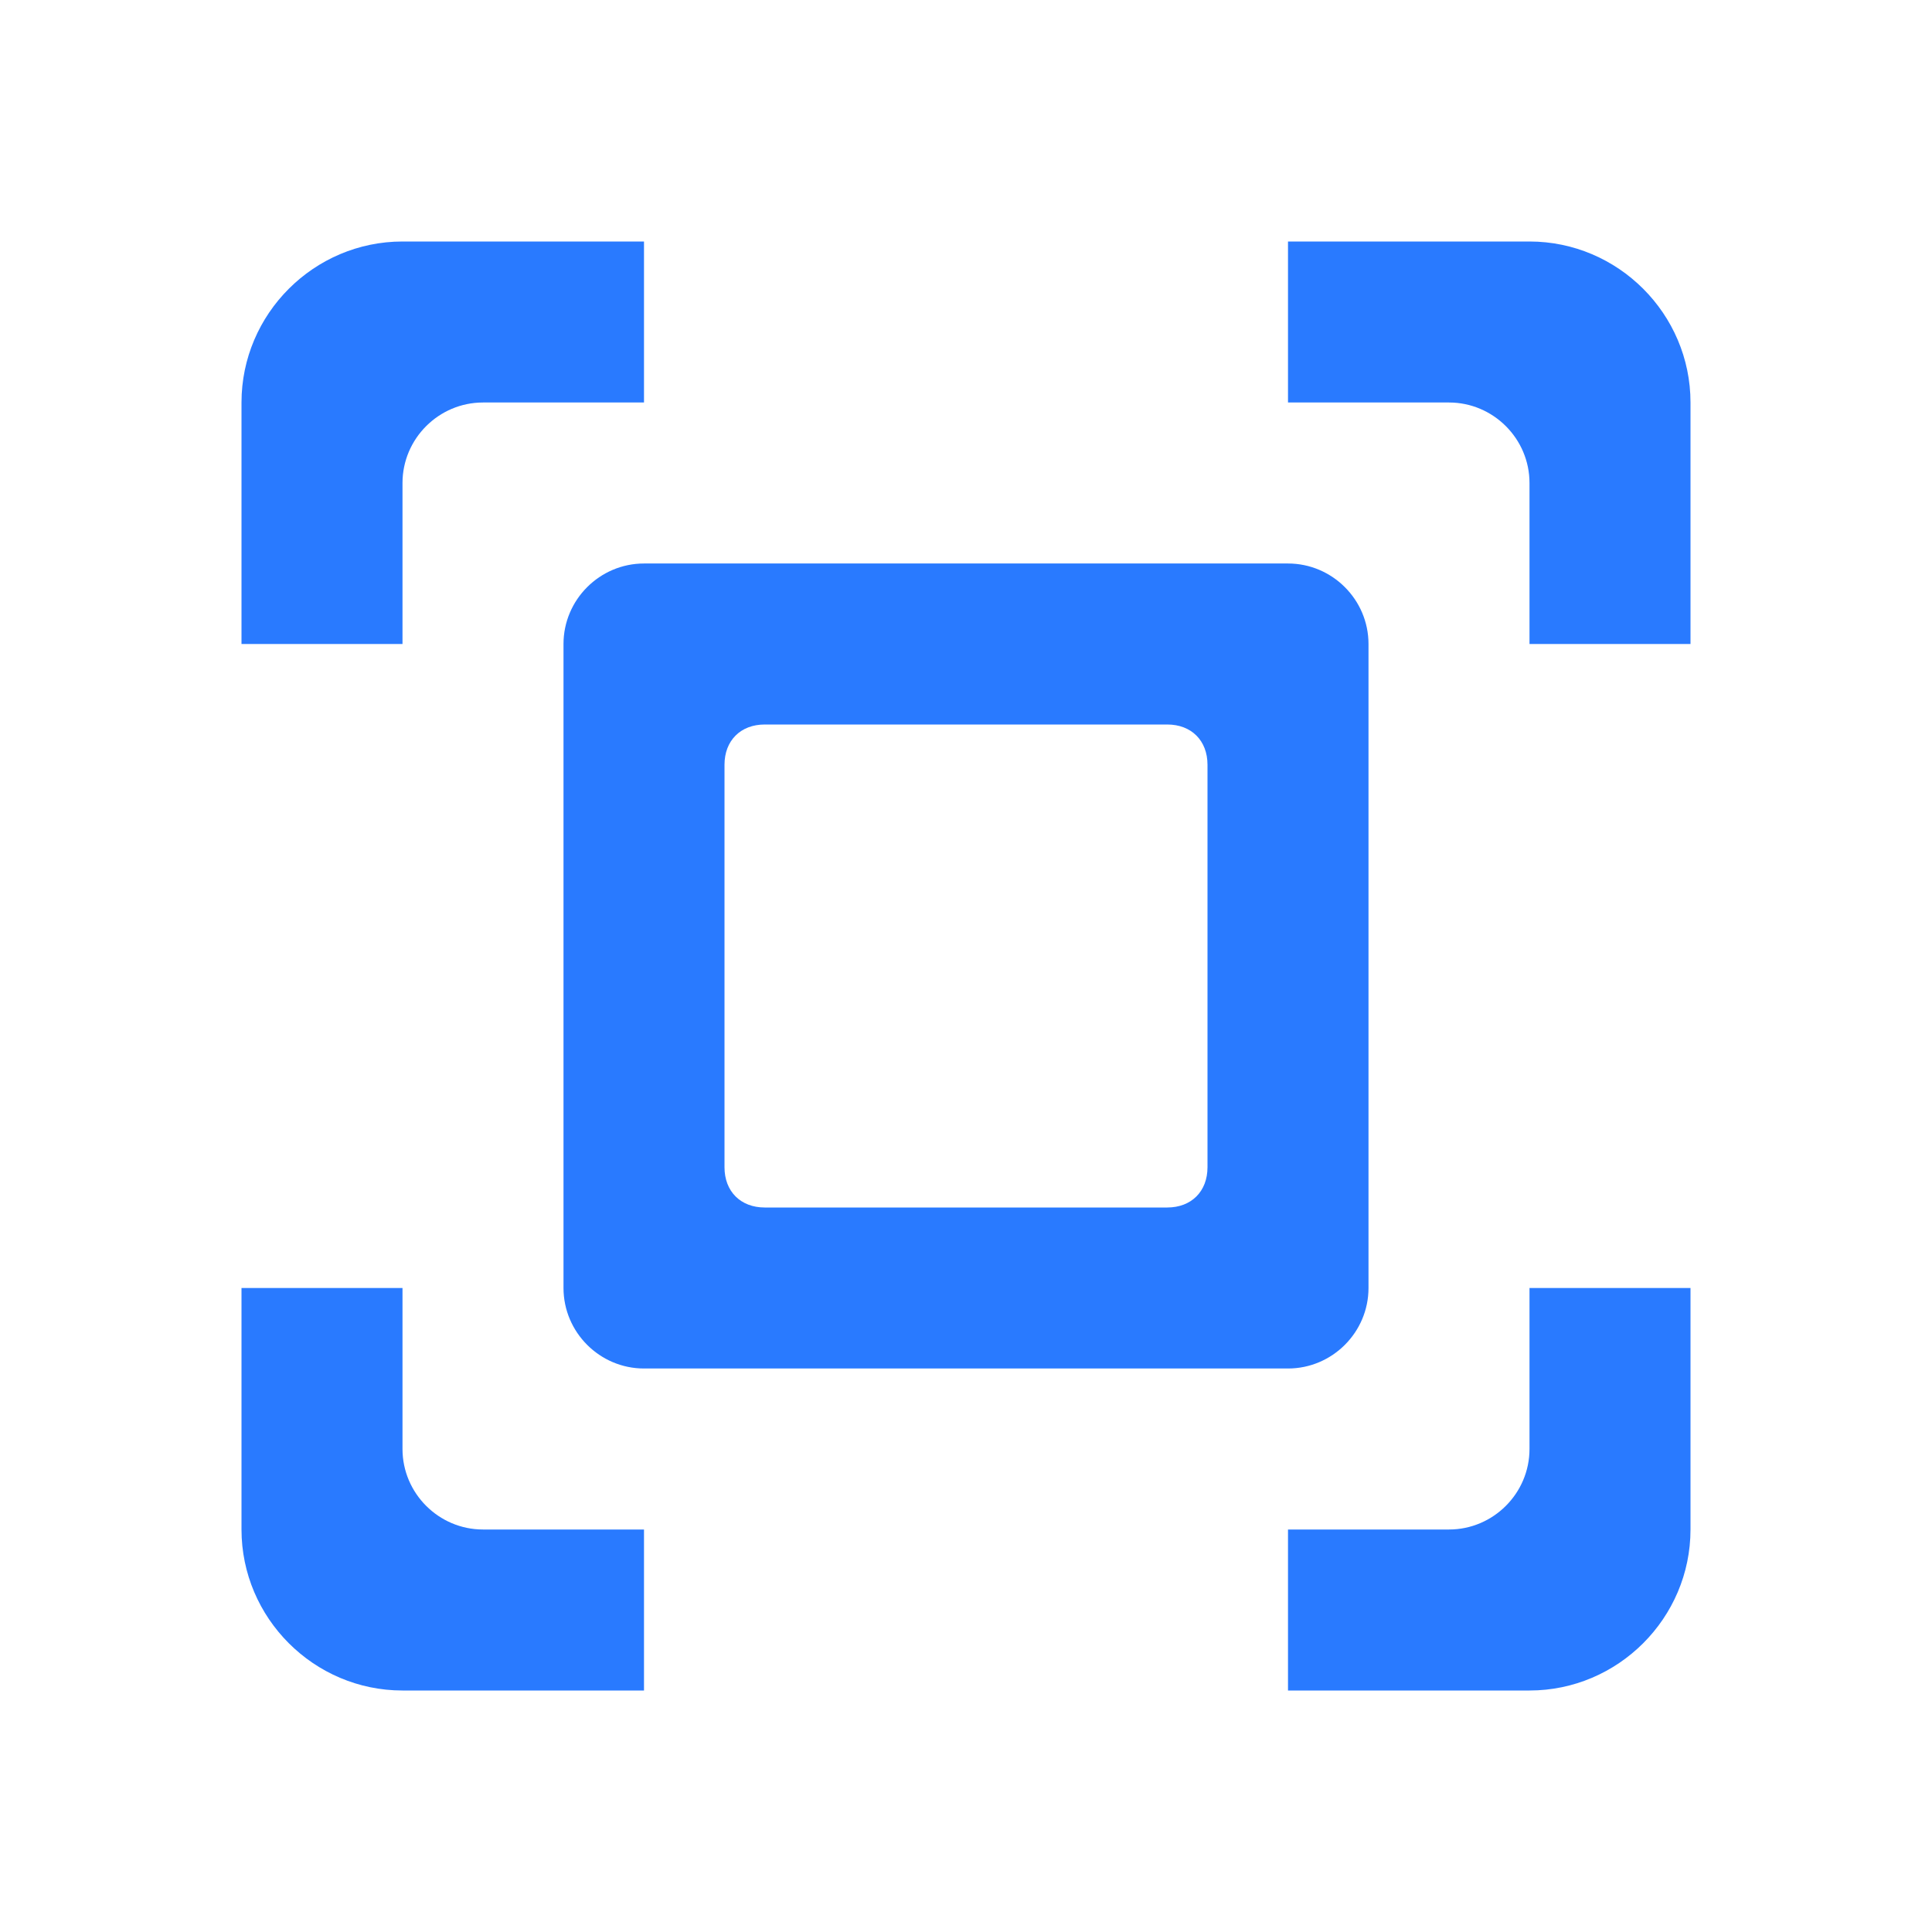 <?xml version="1.0" standalone="no"?><!DOCTYPE svg PUBLIC "-//W3C//DTD SVG 1.1//EN" "http://www.w3.org/Graphics/SVG/1.1/DTD/svg11.dtd"><svg t="1690033066525" class="icon" viewBox="0 0 1024 1024" version="1.1" xmlns="http://www.w3.org/2000/svg" p-id="15185" xmlns:xlink="http://www.w3.org/1999/xlink" width="200" height="200"><path d="M341.333 832v-21.333h-85.333c-23.467 0-42.667-19.2-42.667-42.667v-85.333H128v128c0 46.933 38.4 85.333 85.333 85.333h128v-64zM192 341.333h21.333v-85.333c0-23.467 19.2-42.667 42.667-42.667h85.333V128h-128c-46.933 0-85.333 38.4-85.333 85.333v128h64zM832 682.667h-21.333v85.333c0 23.467-19.2 42.667-42.667 42.667h-85.333v85.333h128c46.933 0 85.333-38.4 85.333-85.333v-128h-64zM810.667 128h-128v85.333h85.333c23.467 0 42.667 19.2 42.667 42.667v85.333h85.333v-128c0-46.933-38.4-85.333-85.333-85.333zM298.667 341.333v341.333c0 23.467 19.2 42.667 42.667 42.667h341.333c23.467 0 42.667-19.2 42.667-42.667V341.333c0-23.467-19.2-42.667-42.667-42.667H341.333c-23.467 0-42.667 19.2-42.667 42.667z m320 298.667H405.333c-12.8 0-21.333-8.533-21.333-21.333V405.333c0-12.8 8.533-21.333 21.333-21.333h213.333c12.8 0 21.333 8.533 21.333 21.333v213.333c0 12.8-8.533 21.333-21.333 21.333z" fill="#297AFF" p-id="15186"></path></svg>